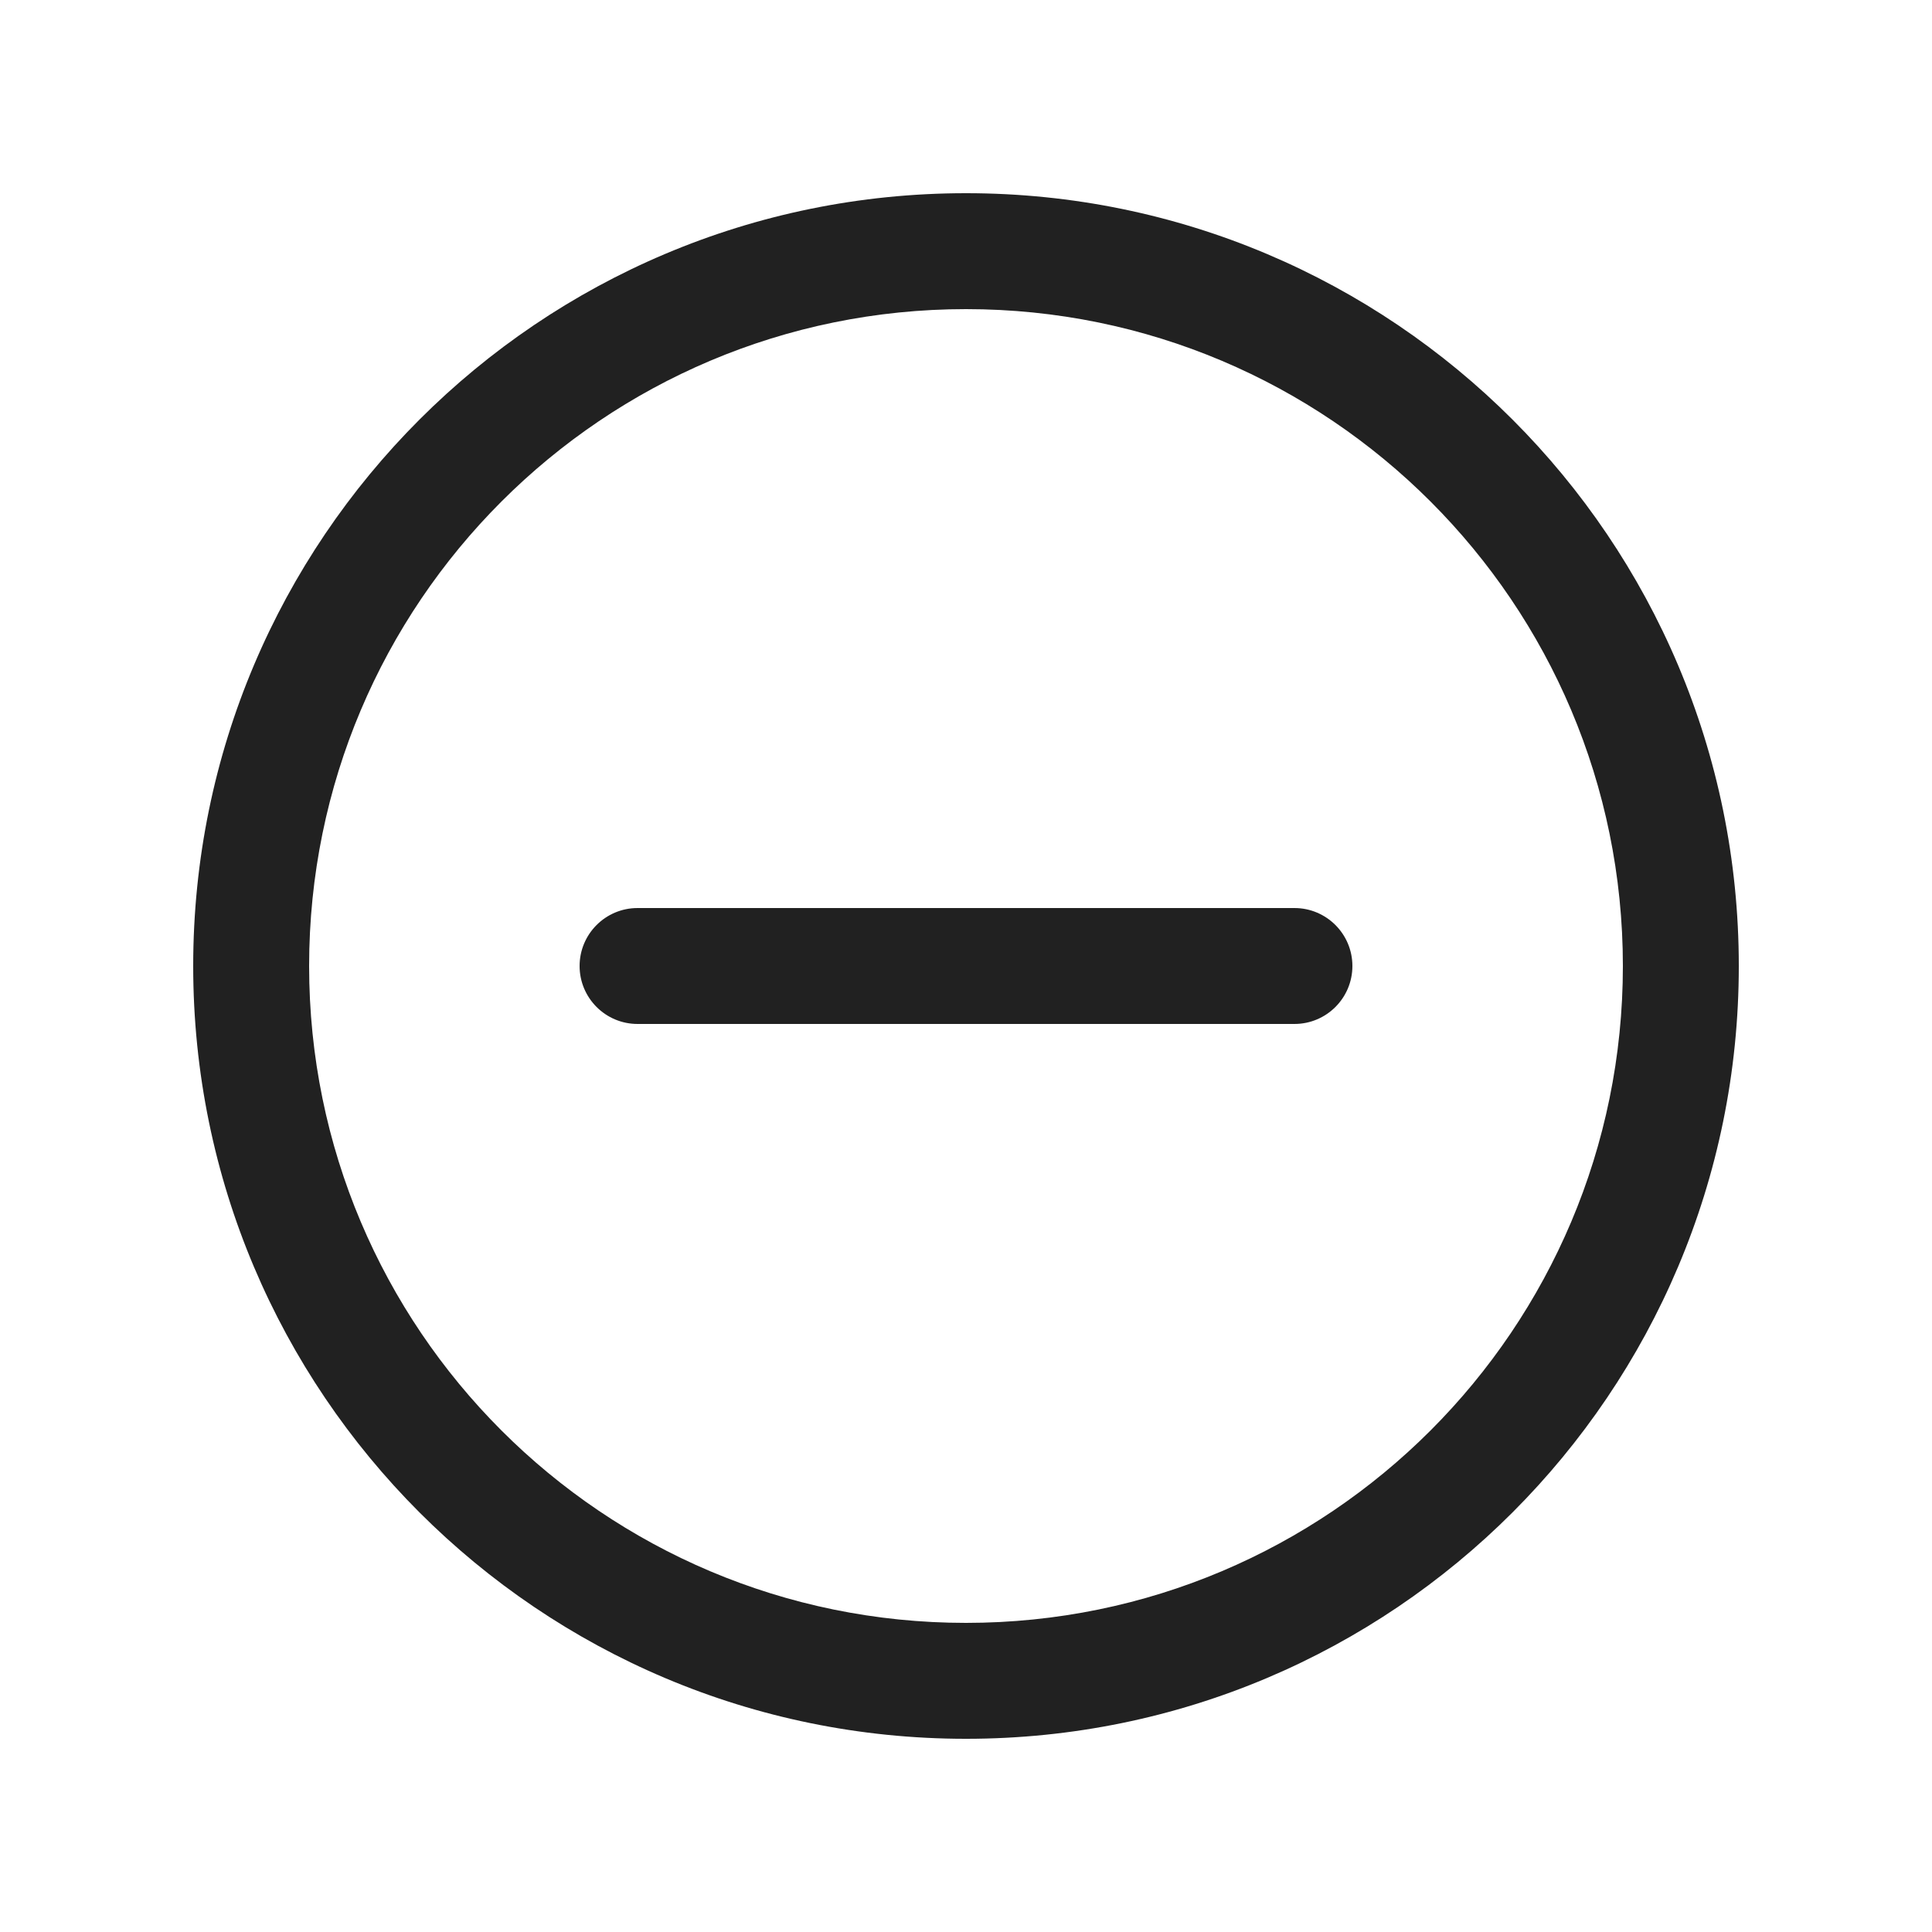 <?xml version="1.0" encoding="utf-8"?>
<!-- Generator: Adobe Illustrator 25.0.1, SVG Export Plug-In . SVG Version: 6.00 Build 0)  -->
<svg version="1.1" id="Layer_1" xmlns="http://www.w3.org/2000/svg" xmlns:xlink="http://www.w3.org/1999/xlink" x="0px" y="0px"
	 viewBox="0 0 320 320" style="enable-background:new 0 0 320 320;" xml:space="preserve">
<style type="text/css">
	.st0{fill:#212121;}
</style>
<desc>Created with Sketch.</desc>
<desc>Created with Sketch.</desc>
<desc>Created with Sketch.</desc>
<g id="_xD83D__xDD0D_-System-Icons">
	<g id="ic_fluent_add_circle_24_regular">
		<path id="_xD83C__xDFA8_-Color" class="st0" d="M160,32c70.7,0,128,57.3,128,128s-57.3,128-128,128S32,230.7,32,160
			S89.3,32,160,32z M160,51.2C99.9,51.2,51.2,99.9,51.2,160S99.9,268.8,160,268.8S268.8,220.1,268.8,160S220.1,51.2,160,51.2z
			 M105.6,169.6c-5.3,0-9.6-4.3-9.6-9.6s4.3-9.6,9.6-9.6h108.8c5.3,0,9.6,4.3,9.6,9.6s-4.3,9.6-9.6,9.6H105.6z"/>
	</g>
</g>
</svg>
